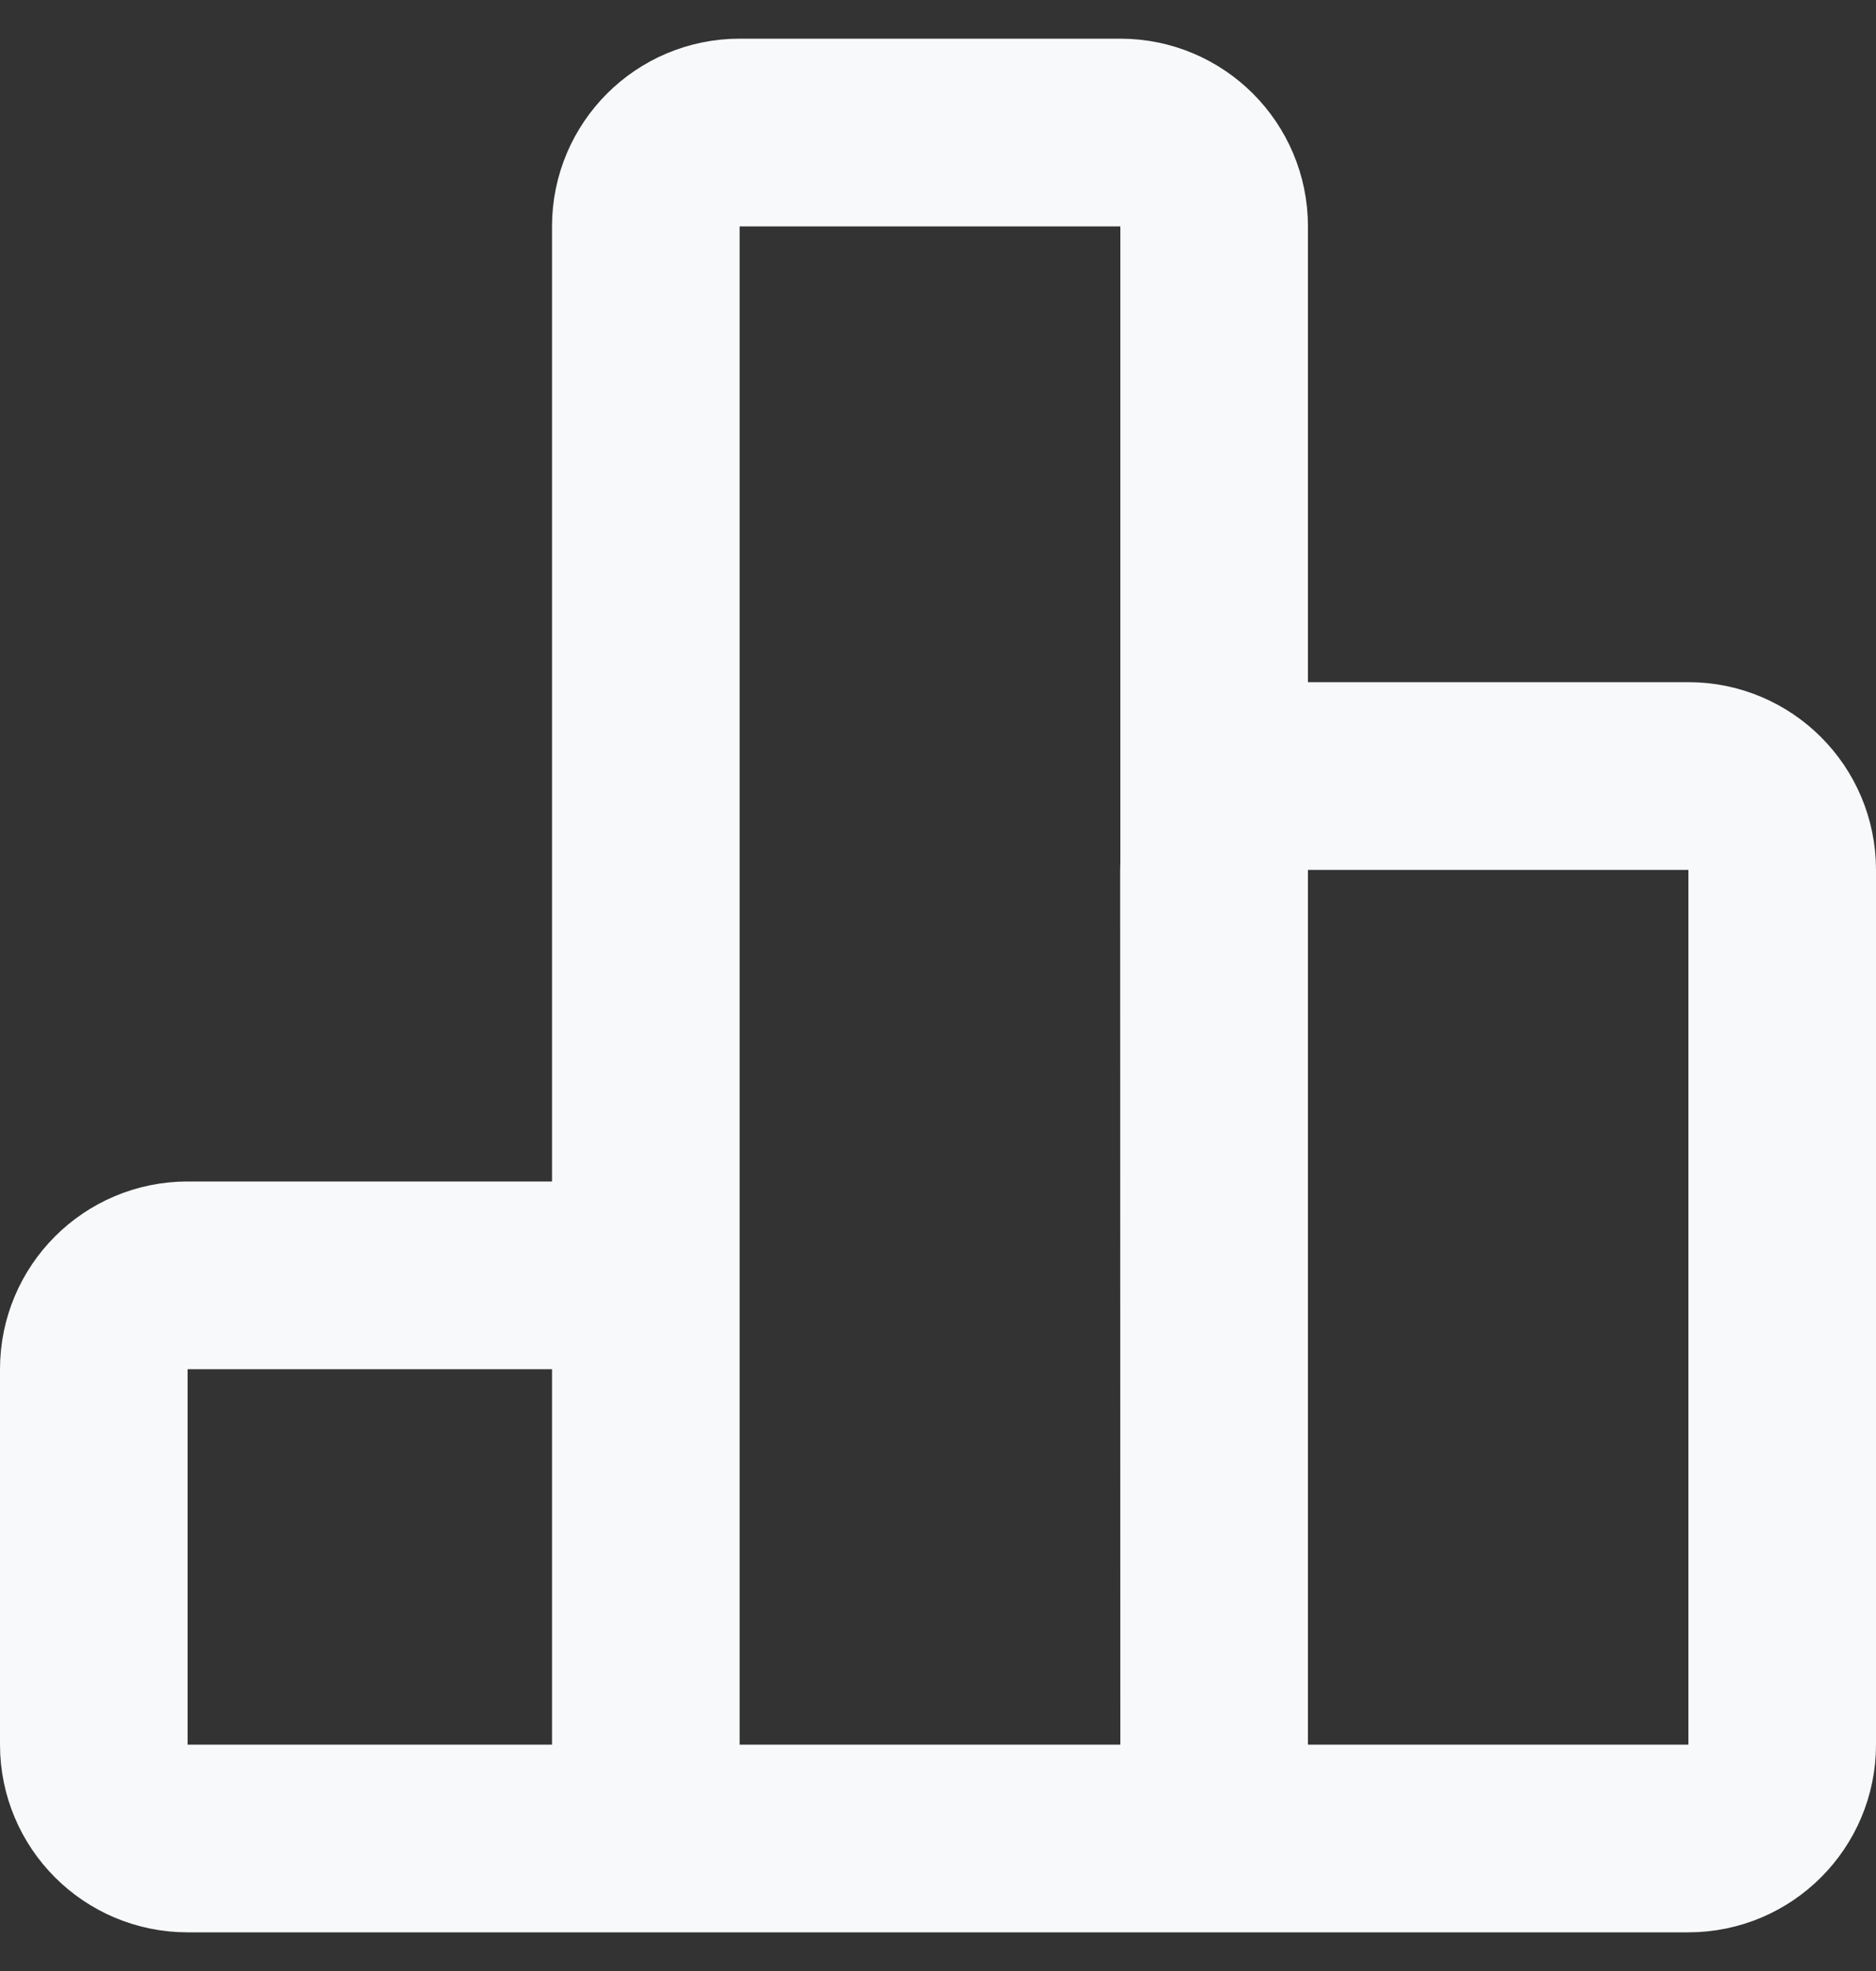 <svg width="20" height="21" viewBox="0 0 20 21" fill="none" xmlns="http://www.w3.org/2000/svg">
<rect x="0" y="0" width="20" height="21" fill="#333333" stroke="none"/>
<path d="M12.944 19.588V2.412C12.944 1.86 12.496 1.412 11.944 1.412H7.885C7.333 1.412 6.885 1.86 6.885 2.412V19.588M12.944 19.588L12.942 9.268C12.942 8.716 13.39 8.268 13.942 8.268H18C18.552 8.268 19 8.716 19 9.268V18.588C19 19.14 18.552 19.588 18 19.588H12.944ZM12.944 19.588H6.885M6.885 19.588V14.588C6.885 14.036 6.438 13.588 5.885 13.588H2C1.448 13.588 1 14.036 1 14.588V18.588C1 19.14 1.448 19.588 2 19.588H6.885Z" stroke="#F8F9FA" stroke-width="2" stroke-linecap="round" stroke-linejoin="round"/>
</svg>
